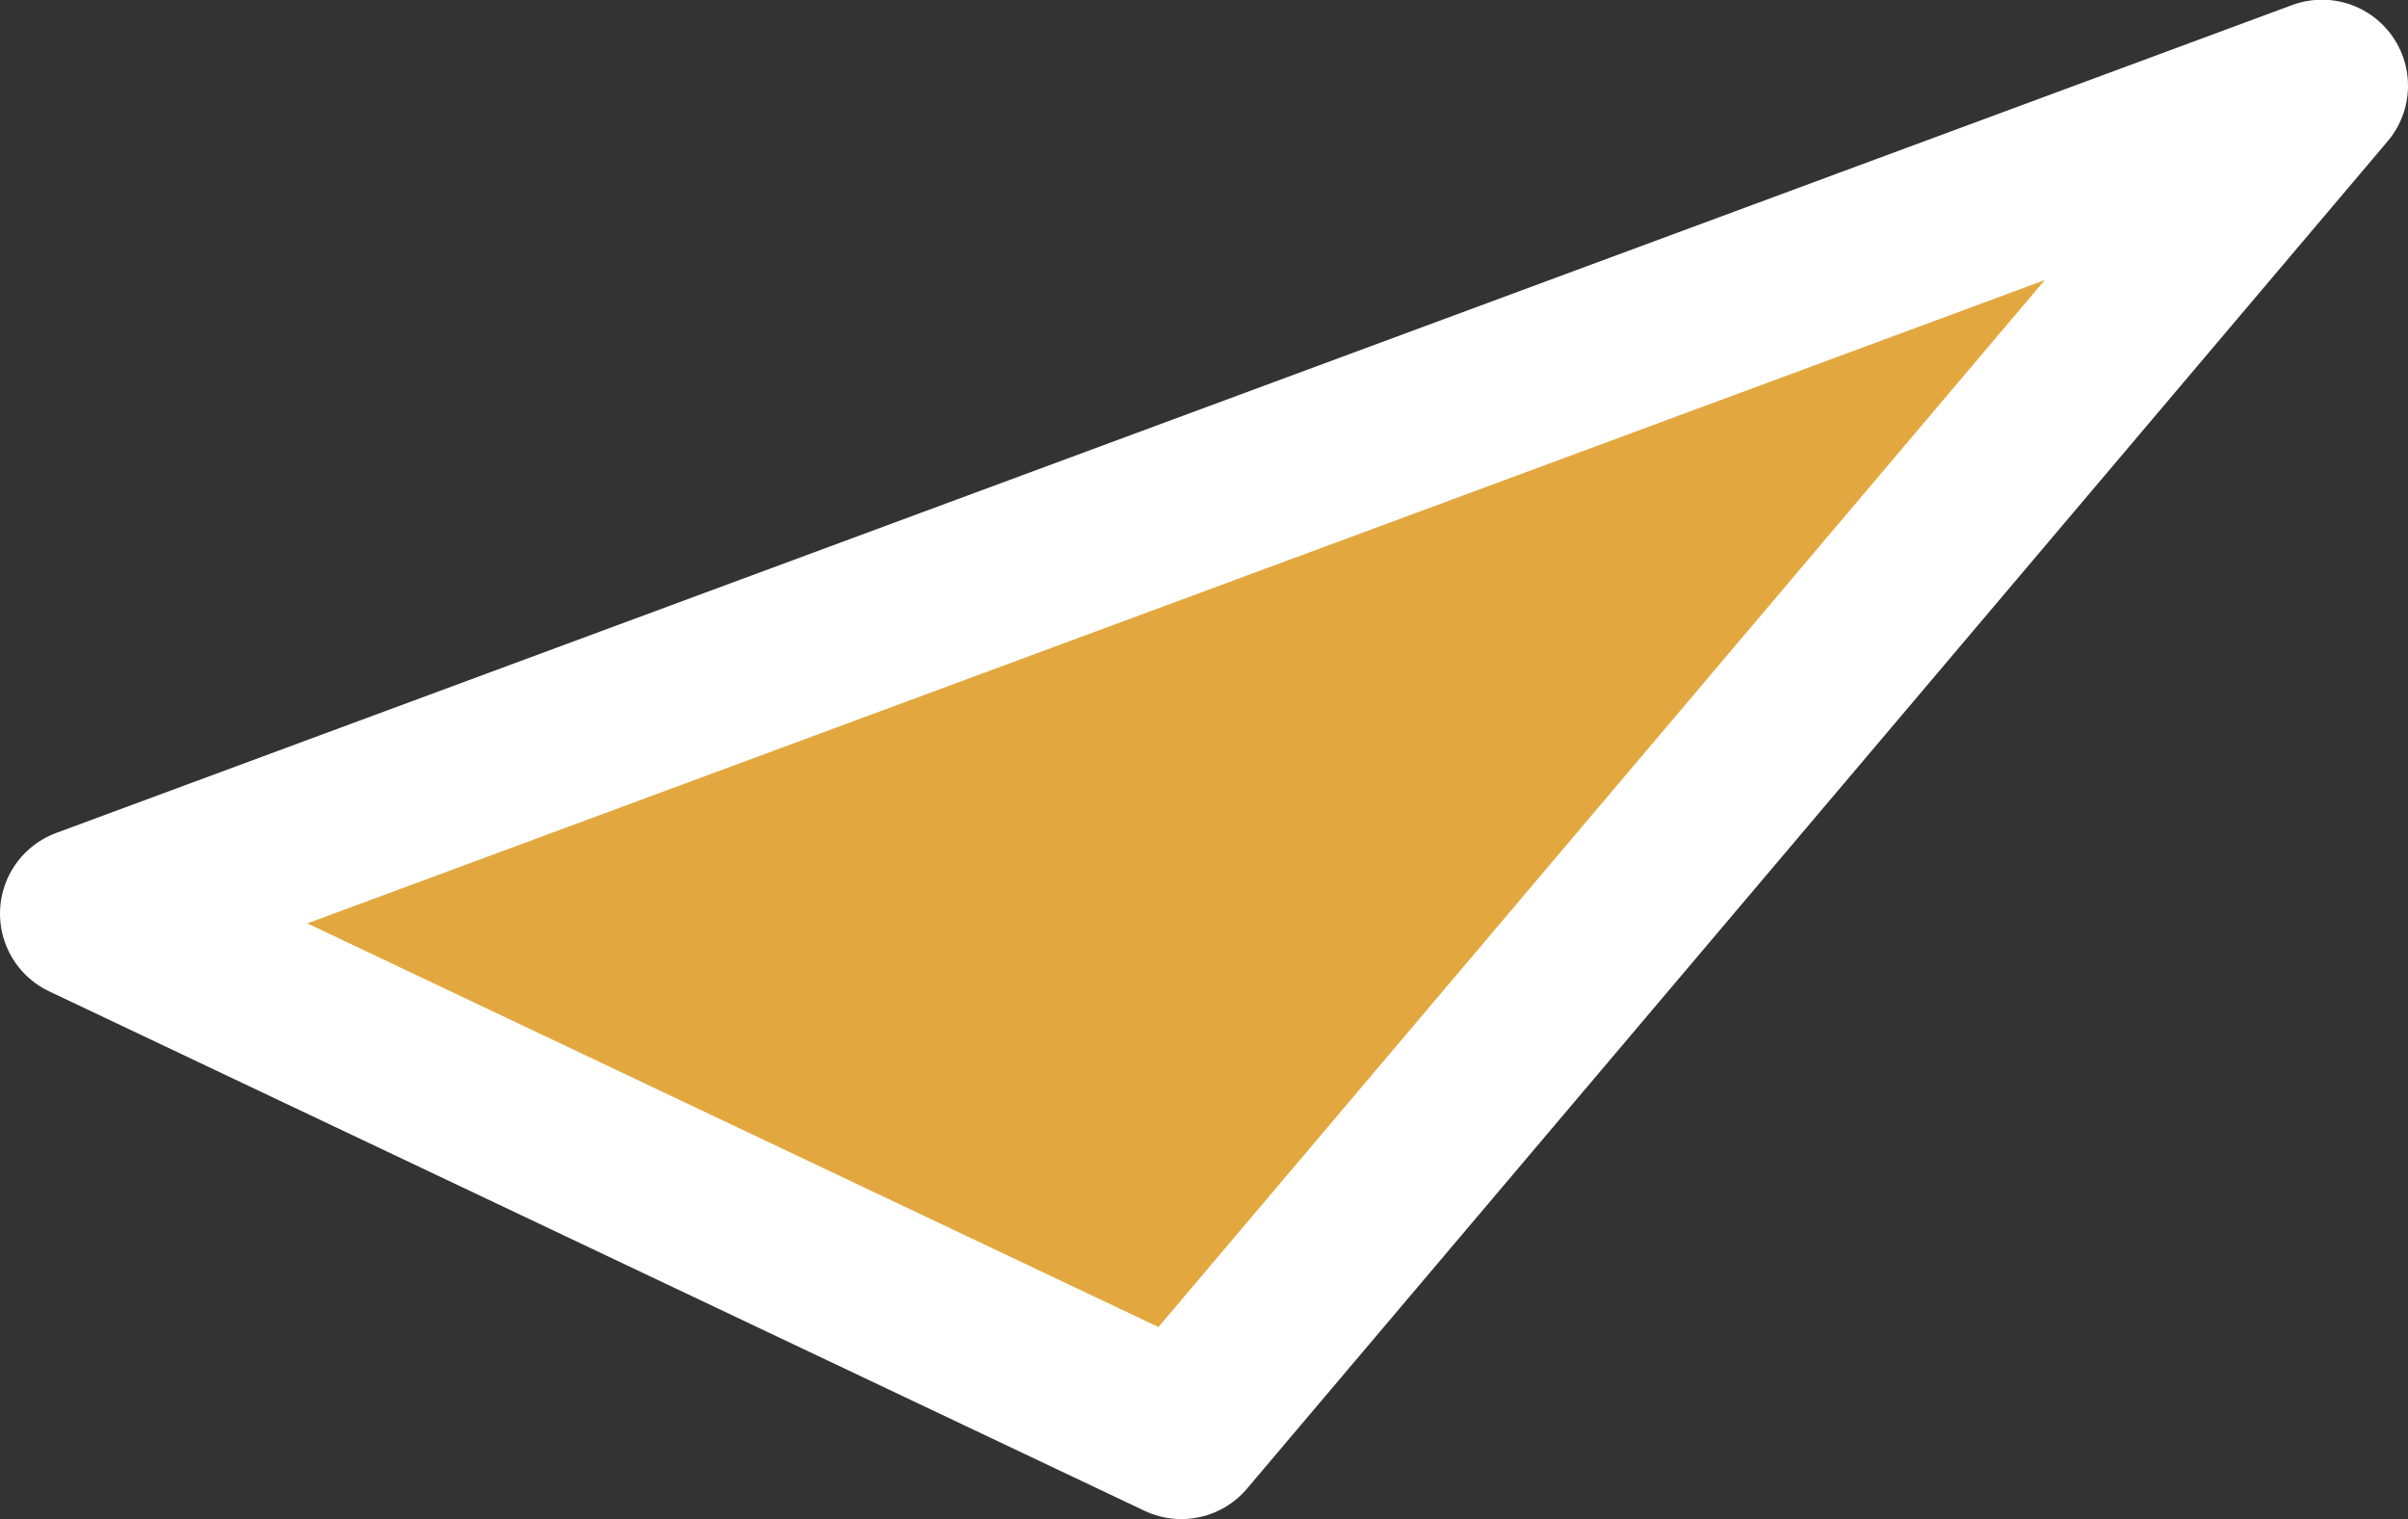 <svg xmlns="http://www.w3.org/2000/svg" width="84" height="53" viewBox="0 0 84 53">
  <rect x="0" y="0" width="84" height="53" fill="#333333" stroke="none"/>
  <defs>
    <style>
      .cls-1 {
        fill: #e2a83f;
        stroke: #fff;
        stroke-linejoin: round;
        stroke-width: 6px;
        fill-rule: evenodd;
      }
    </style>
  </defs>
  <path id="img-skin-main-triangle-2" class="cls-1" d="M175,1165.87l78-28.88-39.79,47Z" transform="translate(-172 -1134)"/>
</svg>

